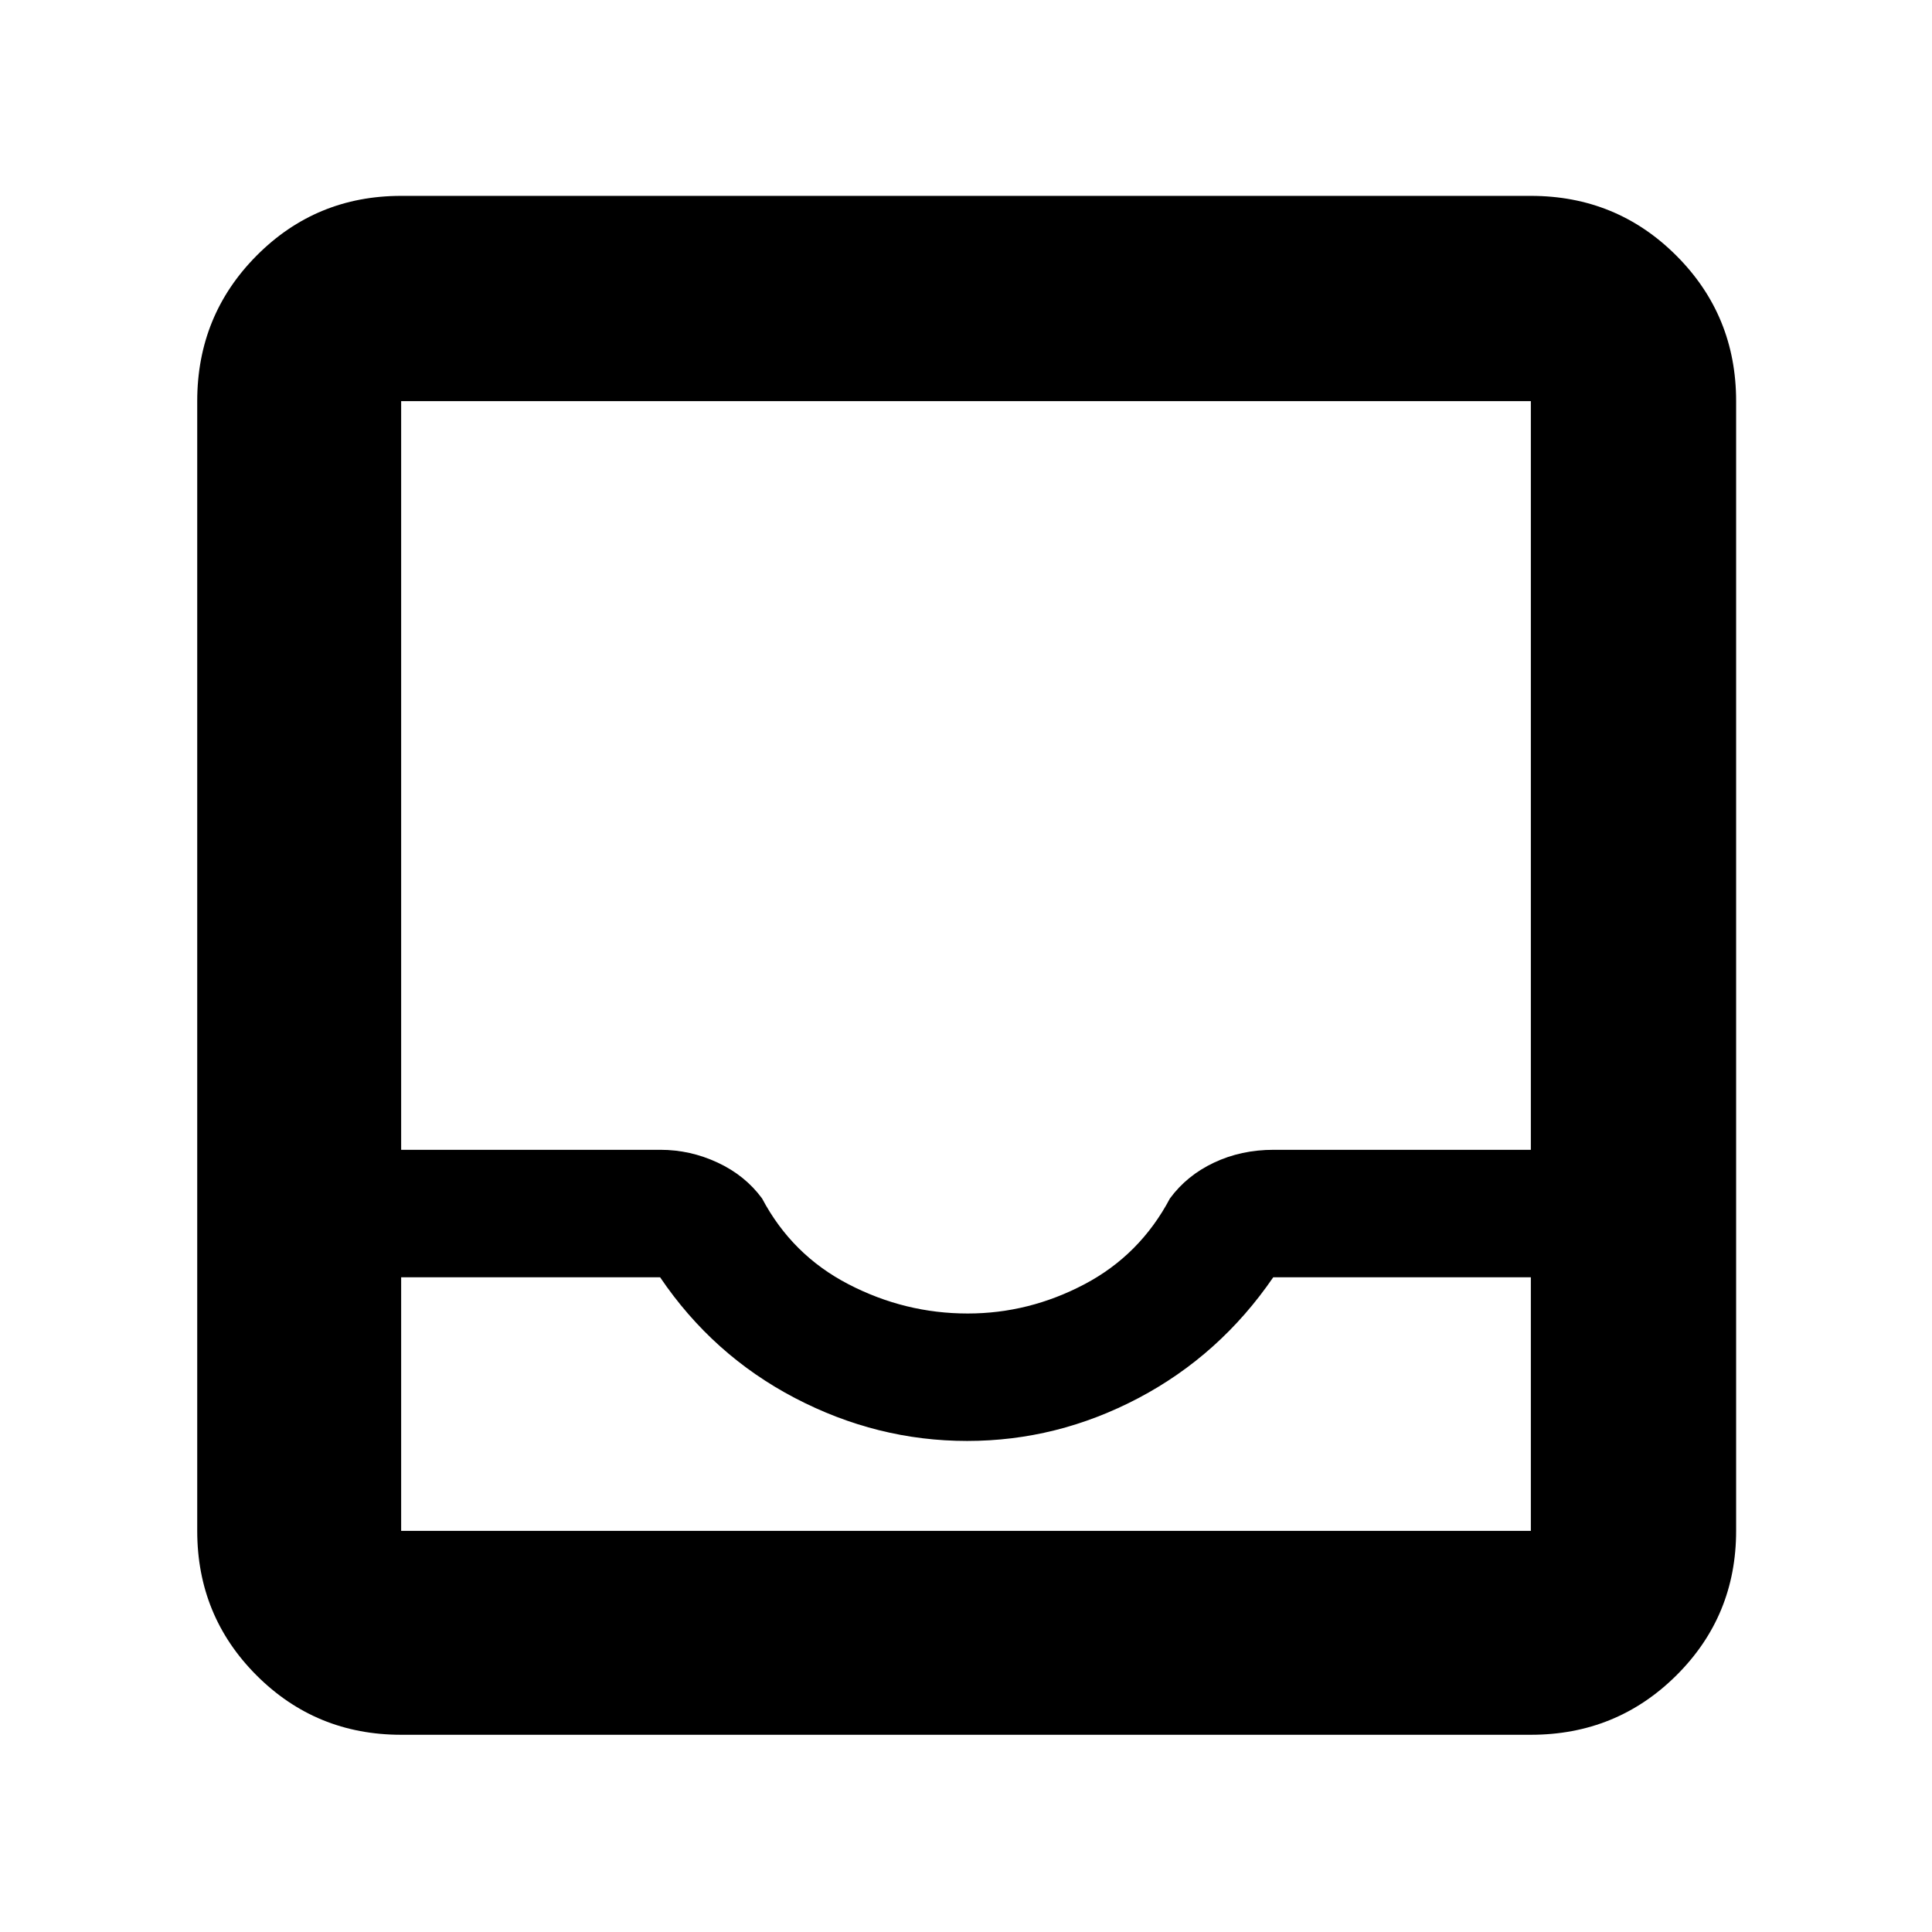 <svg xmlns="http://www.w3.org/2000/svg" height="40" viewBox="0 -960 960 960" width="40"><path d="M199.33-98q-42.32 0-71.83-29.5Q98-157.01 98-199.33v-561.34q0-42.6 29.5-72.3 29.51-29.7 71.83-29.7h561.34q42.6 0 72.3 29.7 29.7 29.7 29.7 72.3v561.34q0 42.32-29.7 71.83-29.7 29.5-72.3 29.5H199.33Zm0-101.33h561.34v-126h-128q-26.5 38.66-66.93 60Q525.31-244 480.57-244T395-265.33q-40.83-21.34-67-60H199.33v126Zm281.51-108q30.46 0 58.03-14.54 27.58-14.53 42.46-42.63 8.4-11.43 21.9-17.8 13.49-6.37 29.63-6.37h127.81v-372H199.33v372h128.81q14.85 0 28.49 6.37 13.64 6.37 22.04 17.8 14.88 28.1 42.93 42.63 28.05 14.54 59.24 14.54Zm-281.51 108H760.67 199.33Z"/></svg>